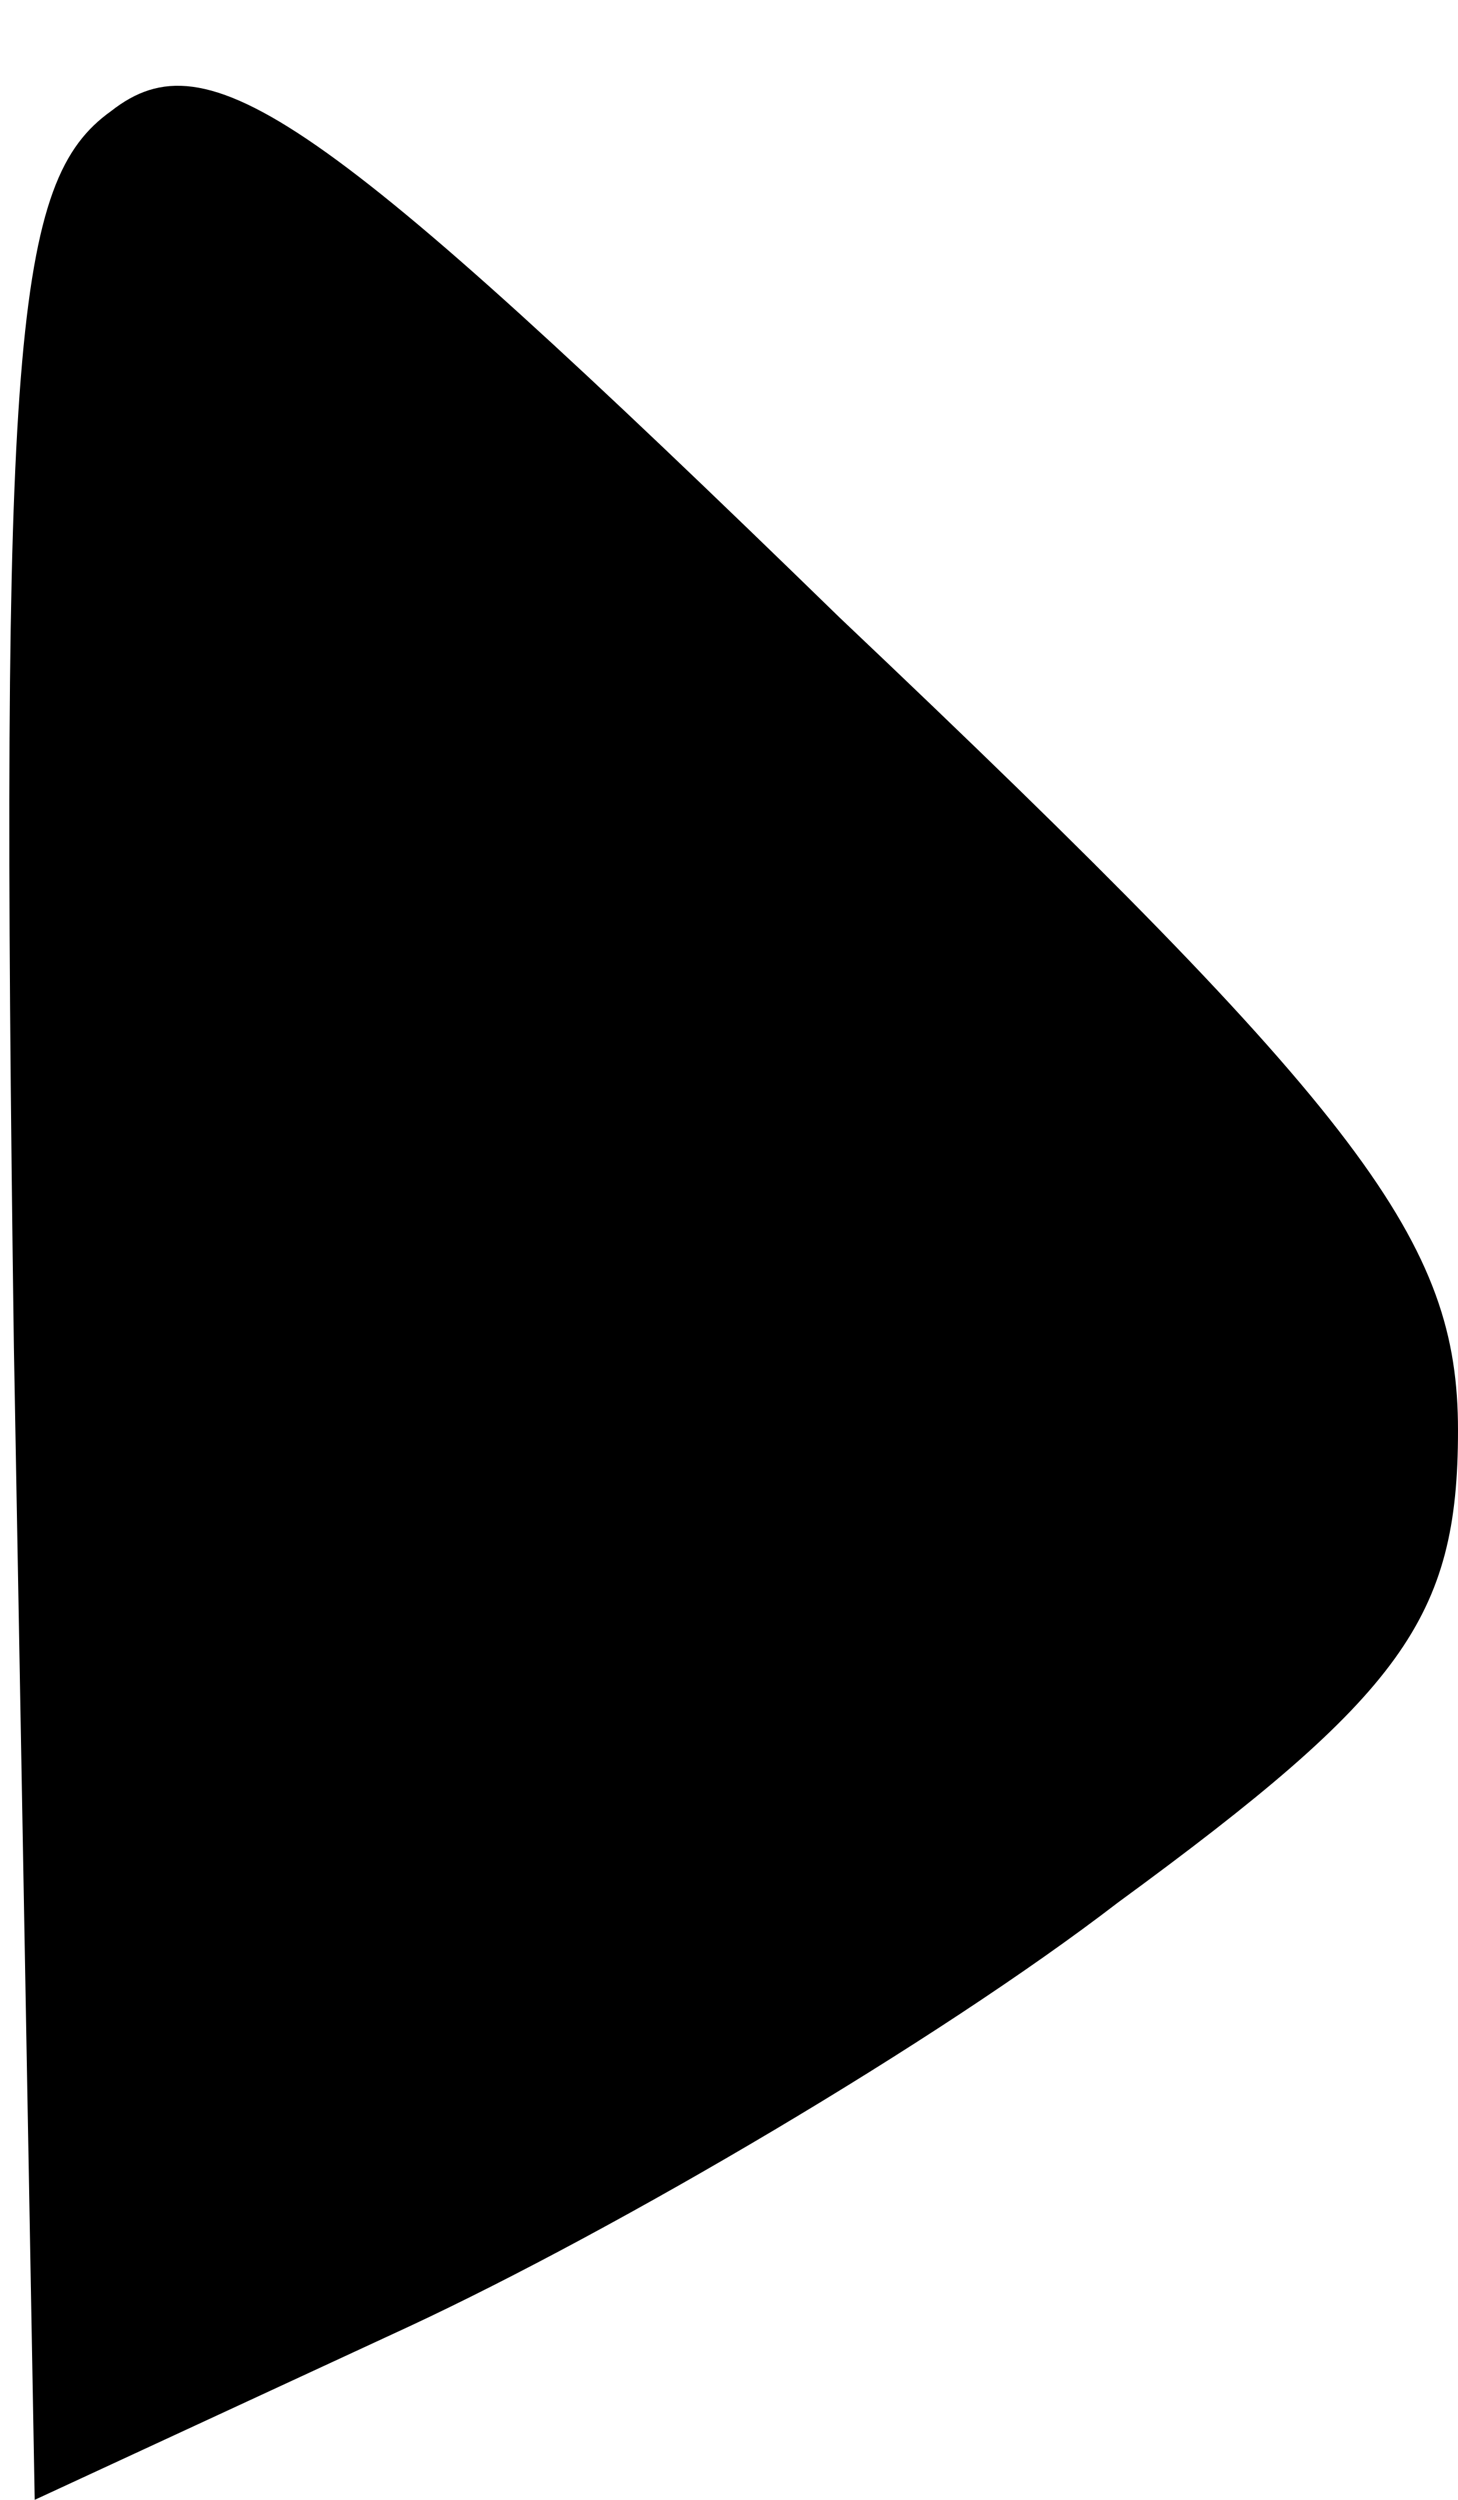 <?xml version="1.0" standalone="no"?>
<!DOCTYPE svg PUBLIC "-//W3C//DTD SVG 20010904//EN"
 "http://www.w3.org/TR/2001/REC-SVG-20010904/DTD/svg10.dtd">
<svg version="1.0" xmlns="http://www.w3.org/2000/svg"
 width="21pt" height="36pt" viewBox="0 0 21 36"
 preserveAspectRatio="xMidYMid meet">
<g transform="translate(0,36) scale(0.1,-0.1)"
fill="#000000" stroke="none">
<path fill="#000000" stroke="none" d="M16 344 c-14 -10 -16 -33 -14 -178 l3
-166 54 25 c30 14 76 41 102 61 41 30 49 41 49 68 0 27 -13 45 -89 117 -75 73
-91 84 -105 73z"/>
</g>
</svg>
